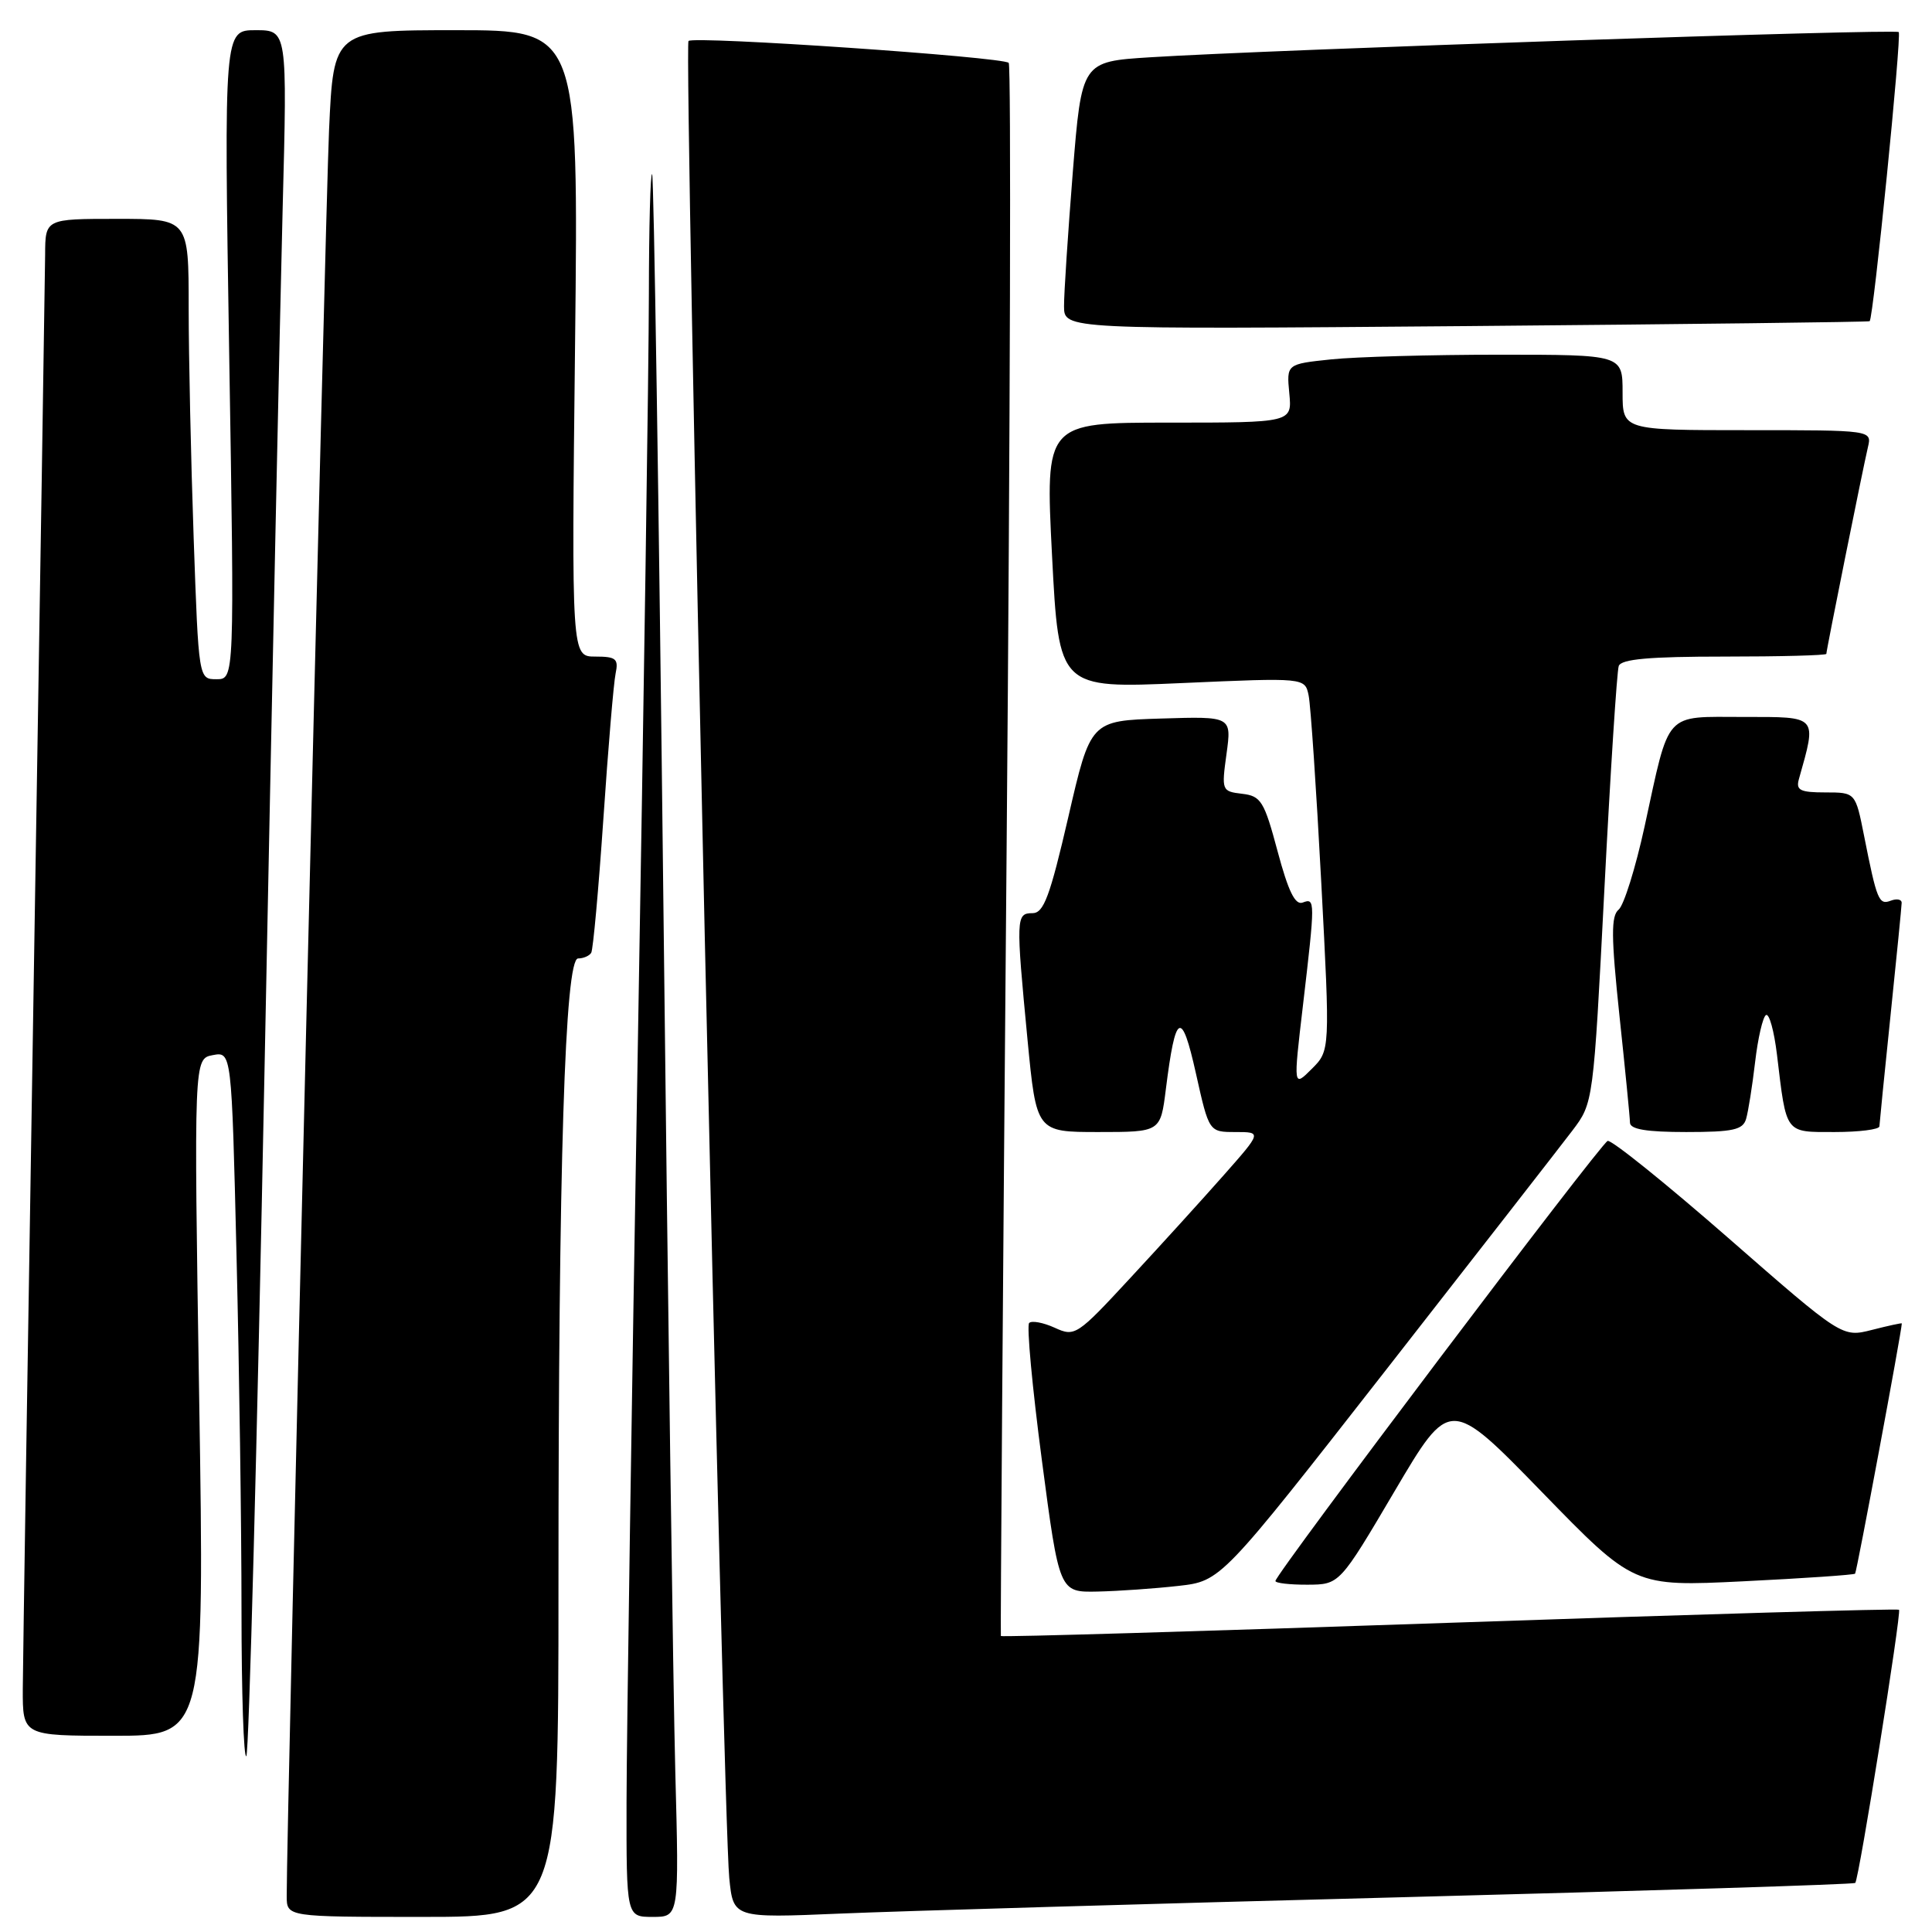 <?xml version="1.0" encoding="UTF-8" standalone="no"?>
<!DOCTYPE svg PUBLIC "-//W3C//DTD SVG 1.1//EN" "http://www.w3.org/Graphics/SVG/1.1/DTD/svg11.dtd" >
<svg xmlns="http://www.w3.org/2000/svg" xmlns:xlink="http://www.w3.org/1999/xlink" version="1.1" viewBox="0 0 256 256">
 <g >
 <path fill="currentColor"
d=" M 74.00 210.16 C 74.00 154.10 74.85 127.00 76.60 127.00 C 77.30 127.00 78.09 126.66 78.34 126.25 C 78.59 125.84 79.31 117.85 79.95 108.50 C 80.58 99.15 81.31 90.49 81.57 89.25 C 81.98 87.29 81.63 87.00 78.88 87.00 C 75.73 87.00 75.73 87.00 76.20 45.50 C 76.66 4.00 76.66 4.00 60.43 4.00 C 44.20 4.00 44.20 4.00 43.60 17.25 C 43.10 28.36 37.95 242.88 37.99 251.25 C 38.00 254.00 38.00 254.00 56.00 254.00 C 74.00 254.00 74.00 254.00 74.00 210.16 Z  M 89.48 234.75 C 89.20 224.16 88.49 172.30 87.90 119.50 C 87.30 66.70 86.64 23.31 86.41 23.08 C 86.18 22.85 85.99 30.05 85.98 39.08 C 85.97 48.11 85.30 93.30 84.50 139.50 C 83.70 185.70 83.03 230.36 83.02 238.75 C 83.00 254.00 83.00 254.00 86.49 254.00 C 89.99 254.00 89.99 254.00 89.48 234.75 Z  M 185.50 251.40 C 218.50 250.54 245.65 249.69 245.83 249.50 C 246.32 249.02 251.98 213.65 251.63 213.30 C 251.47 213.13 224.65 213.91 192.03 215.03 C 159.42 216.15 132.68 216.94 132.62 216.78 C 132.55 216.63 132.89 169.79 133.38 112.71 C 133.86 55.62 133.99 8.65 133.66 8.33 C 132.87 7.54 91.92 4.74 91.23 5.43 C 90.61 6.06 95.81 240.73 96.63 248.83 C 97.16 254.16 97.16 254.16 111.33 253.56 C 119.12 253.23 152.50 252.25 185.50 251.40 Z  M 35.05 141.78 C 36.03 92.13 37.11 40.81 37.45 27.75 C 38.07 4.00 38.07 4.00 33.87 4.00 C 29.68 4.00 29.68 4.00 30.37 47.00 C 31.07 90.00 31.07 90.00 28.69 90.00 C 26.32 90.00 26.32 90.00 25.66 71.25 C 25.30 60.94 25.00 47.21 25.00 40.75 C 25.00 29.00 25.00 29.00 15.50 29.00 C 6.00 29.00 6.00 29.00 5.98 33.75 C 5.96 36.36 5.30 78.78 4.50 128.00 C 3.70 177.22 3.04 220.31 3.02 223.75 C 3.00 230.00 3.00 230.00 15.05 230.00 C 27.10 230.00 27.10 230.00 26.39 185.15 C 25.69 140.29 25.69 140.29 28.19 139.81 C 30.69 139.34 30.69 139.34 31.34 166.33 C 31.70 181.18 32.00 202.33 32.00 213.33 C 32.00 224.33 32.29 233.05 32.64 232.70 C 32.99 232.35 34.07 191.43 35.05 141.78 Z  M 156.15 210.14 C 161.79 209.50 161.79 209.50 183.67 181.50 C 195.70 166.10 206.80 151.85 208.34 149.82 C 211.13 146.14 211.13 146.14 212.59 117.82 C 213.39 102.25 214.25 88.94 214.49 88.25 C 214.82 87.33 218.55 87.00 228.47 87.00 C 235.91 87.00 242.00 86.84 242.00 86.64 C 242.00 86.15 246.84 62.09 247.51 59.25 C 248.04 57.00 248.04 57.00 231.52 57.00 C 215.00 57.00 215.00 57.00 215.00 52.00 C 215.00 47.00 215.00 47.00 198.65 47.00 C 189.65 47.00 179.63 47.28 176.38 47.62 C 170.47 48.24 170.47 48.24 170.84 52.12 C 171.21 56.00 171.21 56.00 154.86 56.00 C 138.50 56.00 138.50 56.00 139.40 73.61 C 140.31 91.23 140.31 91.23 156.61 90.51 C 172.91 89.79 172.91 89.79 173.40 92.15 C 173.67 93.44 174.42 104.56 175.07 116.85 C 176.25 139.21 176.25 139.21 173.81 141.64 C 171.37 144.08 171.37 144.08 172.64 133.29 C 174.28 119.30 174.28 118.96 172.62 119.59 C 171.62 119.98 170.71 118.12 169.29 112.81 C 167.51 106.15 167.09 105.47 164.58 105.18 C 161.89 104.86 161.85 104.75 162.52 99.89 C 163.20 94.92 163.20 94.92 153.85 95.21 C 144.50 95.50 144.50 95.50 141.56 108.25 C 139.12 118.79 138.30 121.00 136.81 121.00 C 134.62 121.00 134.60 121.59 136.15 137.75 C 137.33 150.00 137.33 150.00 145.55 150.00 C 153.77 150.00 153.77 150.00 154.48 144.34 C 155.76 134.10 156.56 133.68 158.47 142.25 C 160.20 150.00 160.20 150.00 163.70 150.00 C 167.20 150.00 167.20 150.00 162.12 155.75 C 159.33 158.91 153.77 165.03 149.77 169.34 C 142.70 176.98 142.43 177.16 139.75 175.93 C 138.23 175.24 136.71 174.96 136.37 175.30 C 136.02 175.64 136.78 183.82 138.05 193.46 C 140.36 211.00 140.36 211.00 145.43 210.89 C 148.22 210.83 153.04 210.49 156.15 210.14 Z  M 184.81 197.56 C 192.12 185.17 192.12 185.17 204.31 197.70 C 216.50 210.24 216.50 210.24 231.00 209.53 C 238.97 209.14 245.64 208.68 245.81 208.52 C 246.03 208.30 251.99 176.36 252.00 175.36 C 252.00 175.28 250.22 175.66 248.04 176.22 C 244.09 177.22 244.09 177.22 229.01 164.04 C 220.71 156.79 213.52 151.00 213.02 151.18 C 212.08 151.51 169.00 208.58 169.00 209.49 C 169.00 209.77 170.91 209.99 173.25 209.98 C 177.50 209.96 177.50 209.96 184.81 197.56 Z  M 231.37 148.25 C 231.65 147.29 232.19 143.91 232.56 140.74 C 232.93 137.57 233.58 134.76 234.00 134.50 C 234.43 134.24 235.08 136.61 235.46 139.76 C 236.73 150.36 236.46 150.00 243.11 150.00 C 246.35 150.00 249.01 149.66 249.03 149.25 C 249.05 148.84 249.71 142.20 250.51 134.50 C 251.31 126.80 251.97 120.11 251.98 119.64 C 251.99 119.17 251.35 119.04 250.55 119.34 C 248.96 119.95 248.70 119.33 247.00 110.75 C 245.86 105.00 245.86 105.00 241.86 105.00 C 238.53 105.00 237.95 104.71 238.36 103.25 C 240.75 94.76 240.97 95.00 231.06 95.00 C 220.39 95.00 221.29 94.01 217.92 109.50 C 216.72 115.00 215.17 119.96 214.48 120.53 C 213.46 121.37 213.48 124.08 214.58 134.53 C 215.34 141.66 215.97 148.06 215.98 148.75 C 215.99 149.64 218.17 150.00 223.43 150.00 C 229.65 150.00 230.95 149.71 231.37 148.25 Z  M 247.74 42.56 C 248.24 42.14 252.00 4.66 251.59 4.25 C 251.13 3.80 168.18 6.59 152.41 7.59 C 143.33 8.16 143.33 8.16 142.15 22.83 C 141.51 30.90 140.98 38.88 140.99 40.58 C 141.00 43.65 141.00 43.65 194.25 43.21 C 223.54 42.96 247.61 42.67 247.74 42.56 Z "/>
</g>
</svg>